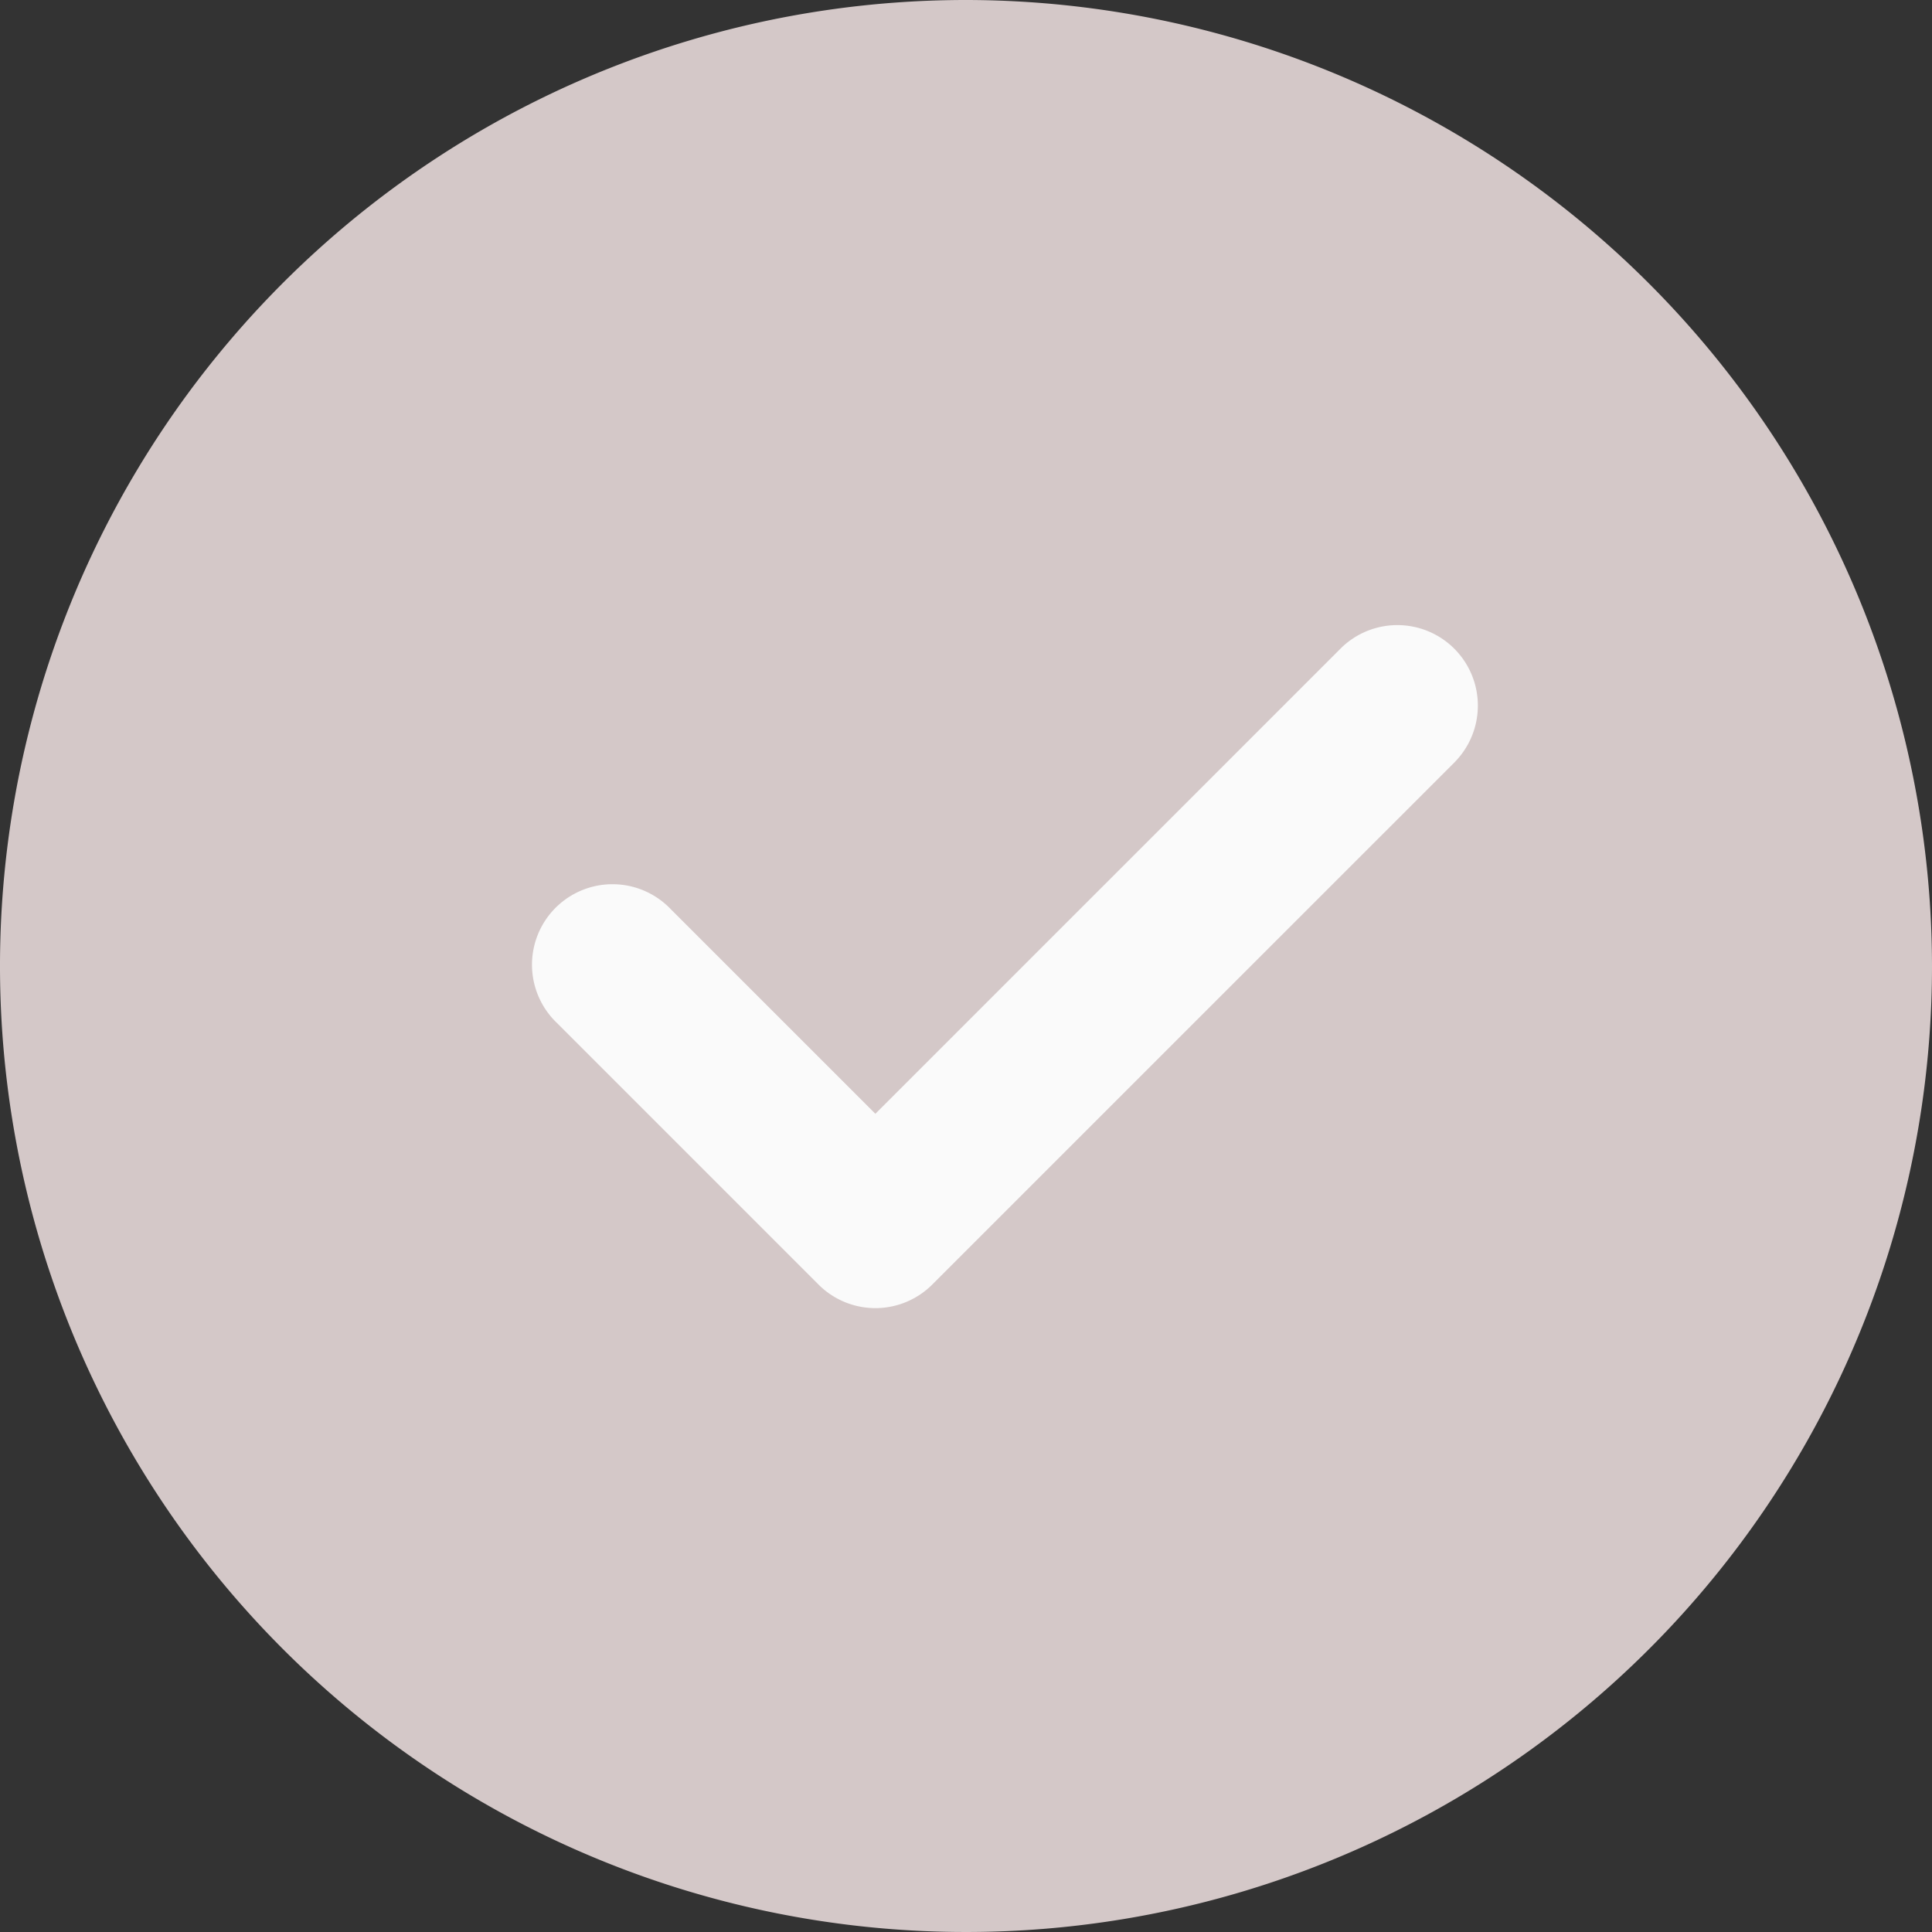 <svg xmlns="http://www.w3.org/2000/svg" width="45" height="45" viewBox="0 0 45 45"><rect x="0" y="0" width="45" height="45" fill="#333333" stroke="none"/><defs><style>.a{fill:#d4c8c8;}.b{fill:#fafafa;}</style></defs><g transform="translate(-50 -140)"><path class="a" d="M72.5,140A22.5,22.5,0,1,0,95,162.5,22.525,22.525,0,0,0,72.5,140Zm0,0"/><path class="b" d="M212.81,308.529l-12.188,12.187a1.873,1.873,0,0,1-2.651,0l-6.094-6.094a1.875,1.875,0,1,1,2.651-2.651l4.768,4.768,10.862-10.862a1.875,1.875,0,0,1,2.651,2.651Zm0,0" transform="translate(-128.907 -150.797)"/></g></svg>